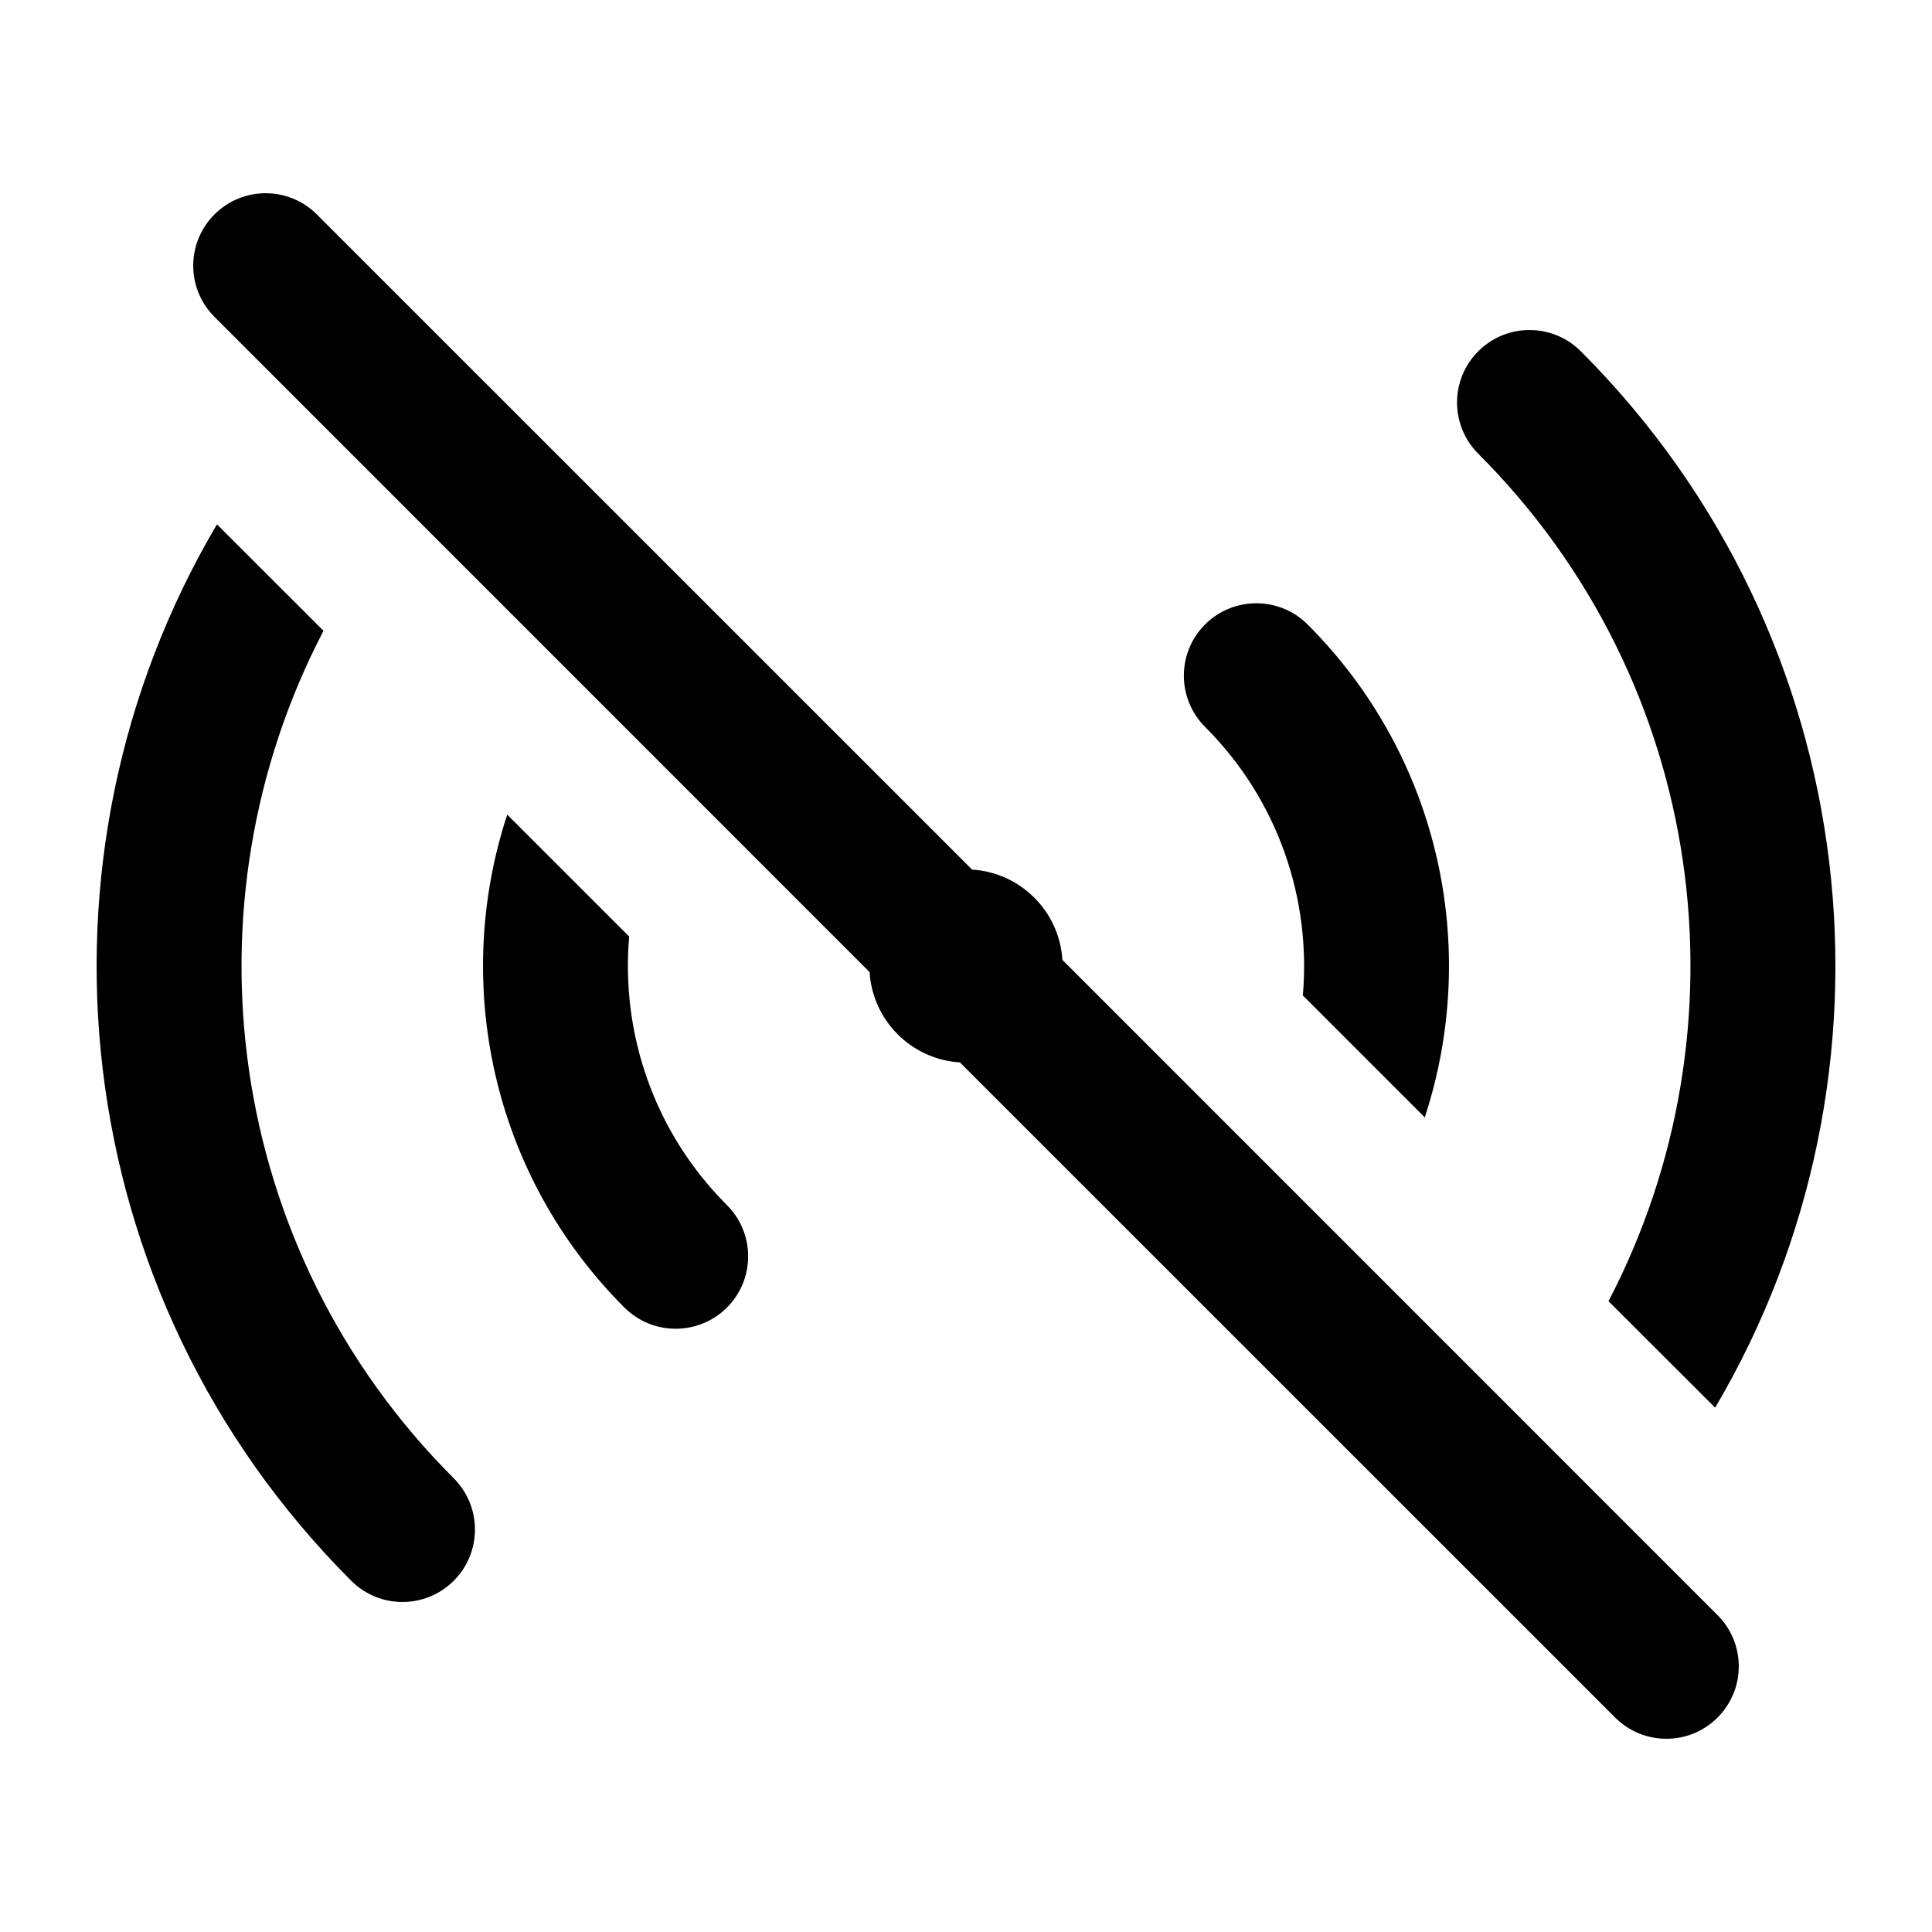 <svg xmlns="http://www.w3.org/2000/svg" viewBox="0 0 20 20">
  <path d="M2.22 2.22C2.513 1.927 2.987 1.927 3.28 2.22L10.063 9.002C10.565 9.033 10.967 9.435 10.998 9.937L17.78 16.72C18.073 17.013 18.073 17.487 17.78 17.78C17.487 18.073 17.013 18.073 16.72 17.78L9.937 10.998C9.435 10.967 9.033 10.565 9.002 10.063L2.22 3.28C1.927 2.987 1.927 2.513 2.22 2.22Z"/>
  <path d="M3.636 16.364C0.671 13.399 0.207 8.879 2.246 5.428L3.349 6.53C1.873 9.358 2.322 12.929 4.697 15.303C4.99 15.596 4.99 16.071 4.697 16.364C4.404 16.657 3.929 16.657 3.636 16.364Z"/>
  <path d="M6.464 13.536C5.084 12.155 4.68 10.168 5.251 8.433L6.513 9.695C6.427 10.69 6.764 11.714 7.525 12.475C7.818 12.768 7.818 13.243 7.525 13.536C7.232 13.828 6.757 13.828 6.464 13.536Z"/>
  <path d="M16.364 3.636C19.329 6.601 19.793 11.121 17.755 14.572L16.651 13.47C18.127 10.642 17.678 7.071 15.303 4.697C15.01 4.404 15.01 3.929 15.303 3.636C15.596 3.343 16.071 3.343 16.364 3.636Z"/>
  <path d="M13.536 6.464C14.916 7.845 15.32 9.831 14.749 11.567L13.487 10.305C13.573 9.31 13.236 8.286 12.475 7.525C12.182 7.232 12.182 6.757 12.475 6.464C12.768 6.172 13.243 6.172 13.536 6.464Z"/>
</svg>
